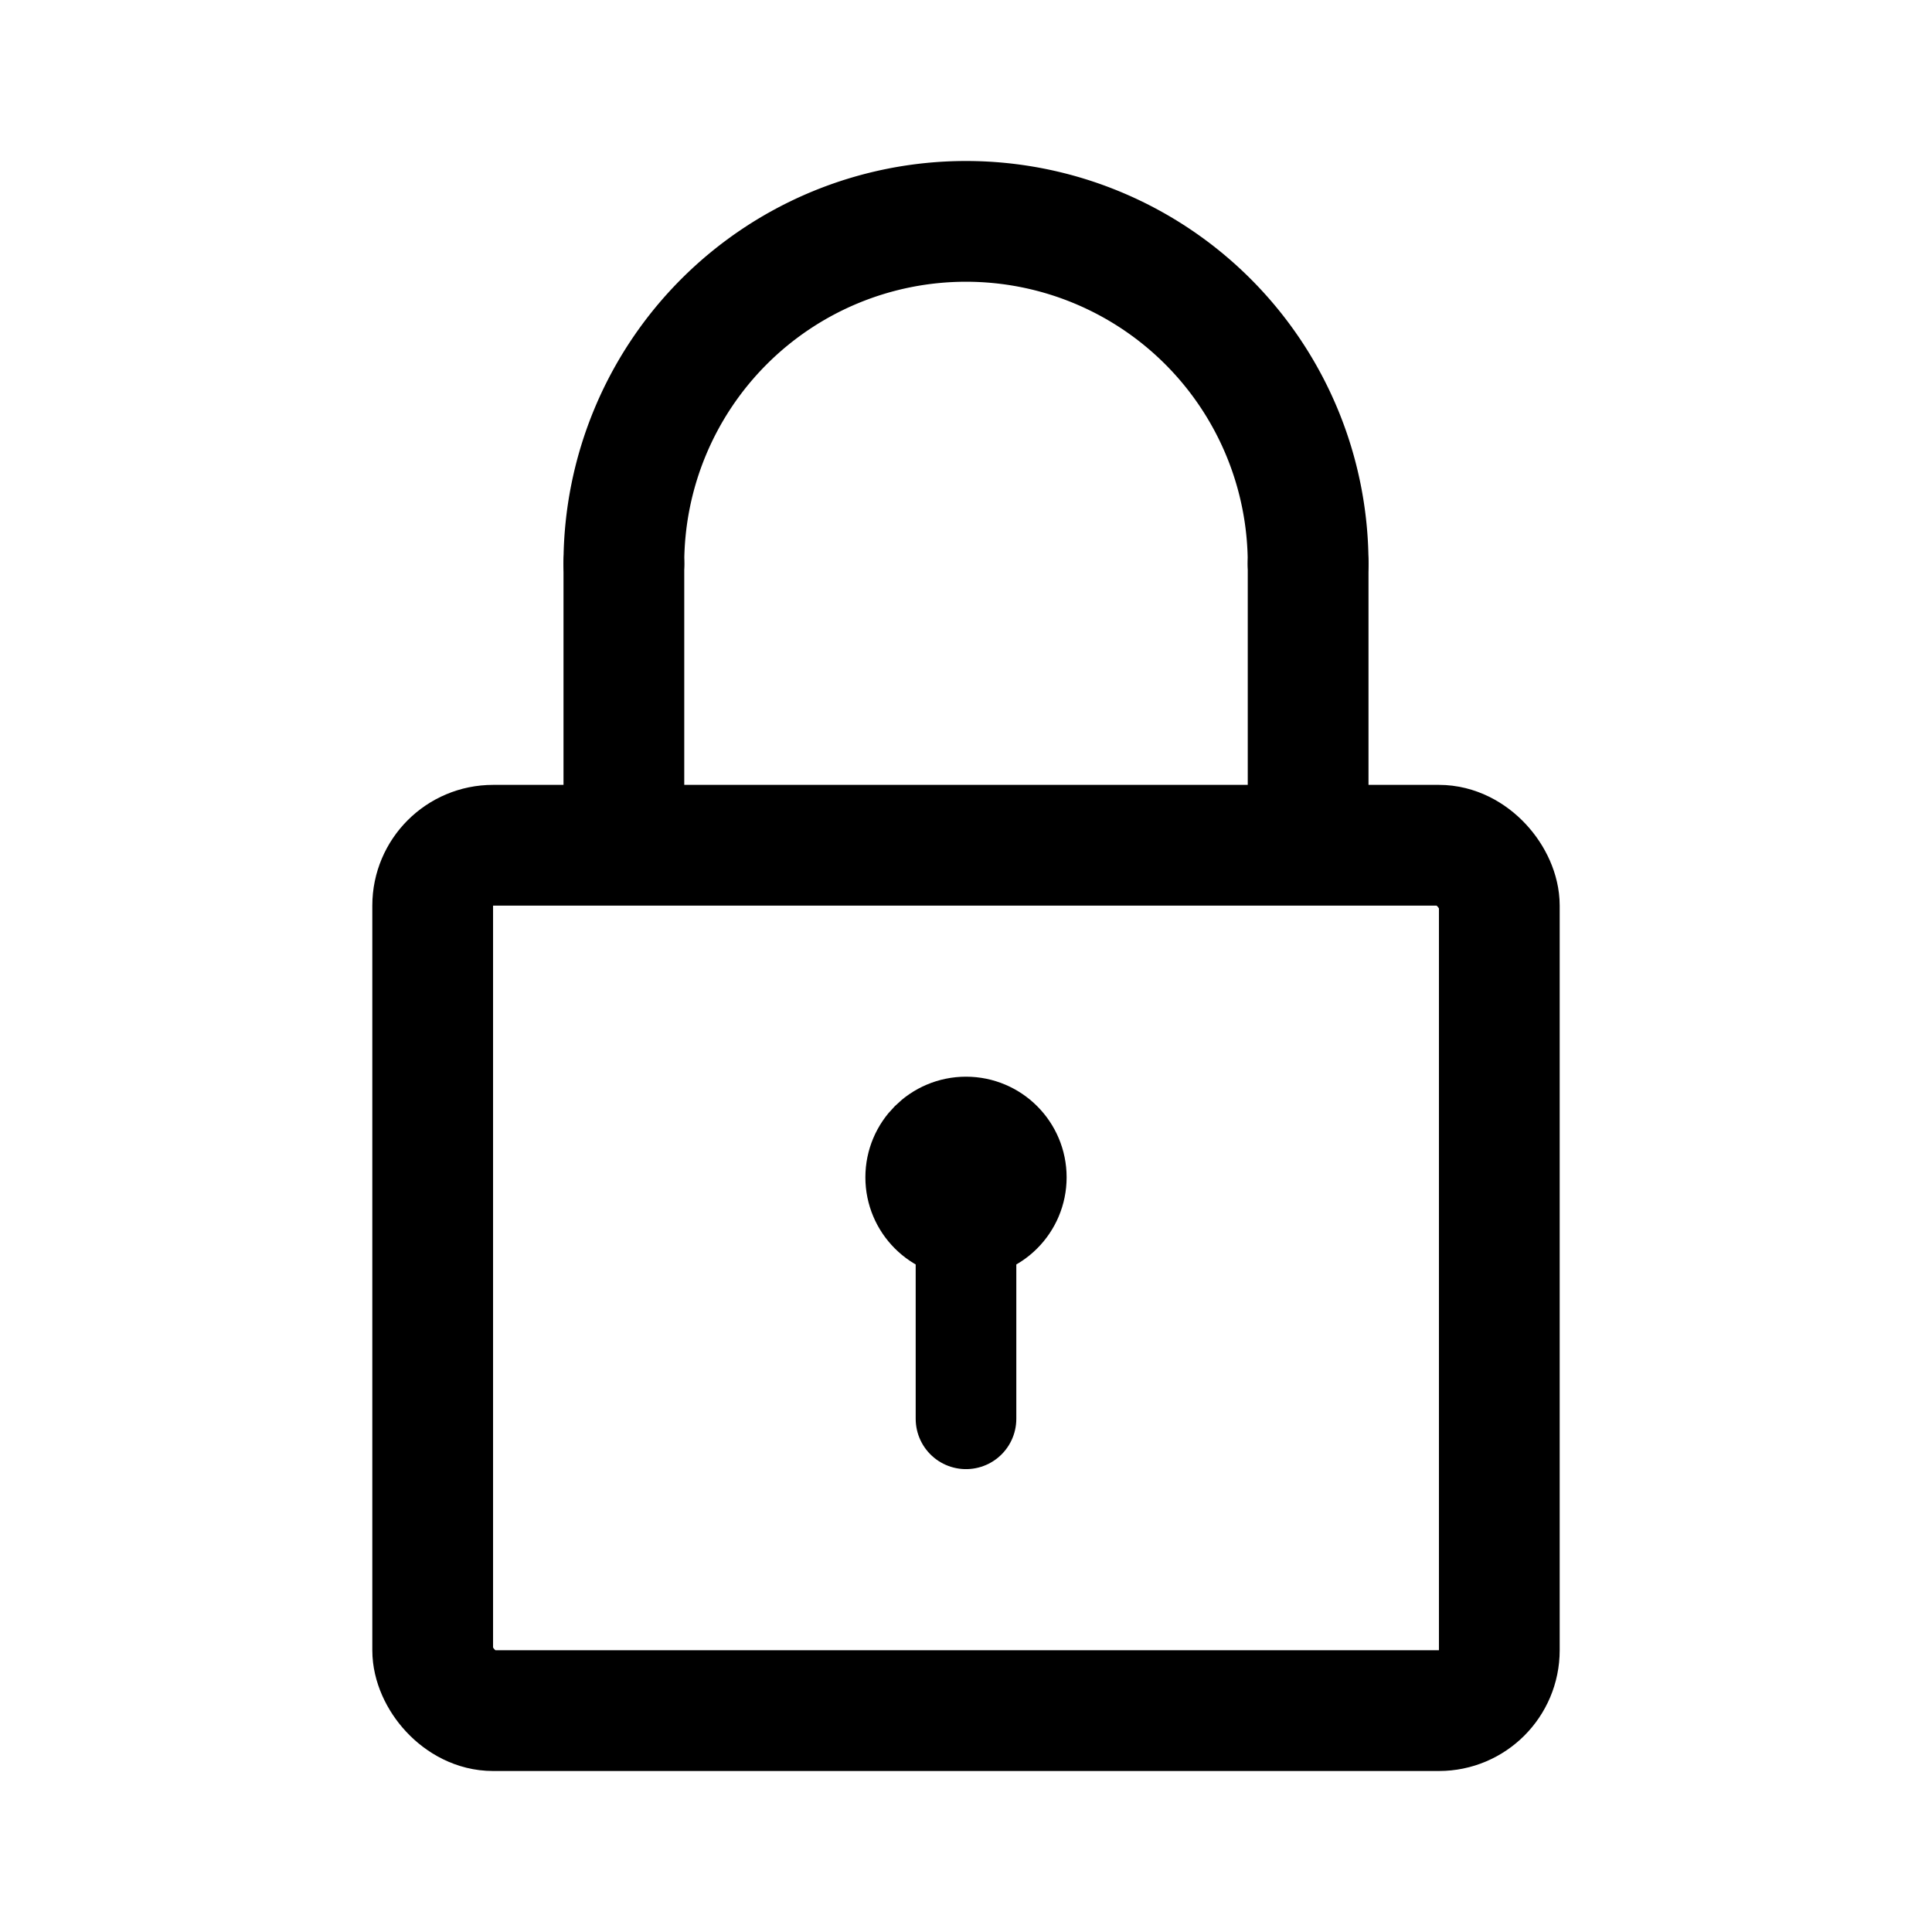 <svg width="192" height="192" viewBox="0 0 192 192" fill="none" xmlns="http://www.w3.org/2000/svg"><circle cx="96" cy="117" r="5" stroke="#000" stroke-width="10" stroke-linecap="round" stroke-linejoin="round"/><path d="M130 56a34 34 0 1 0-68 0" stroke="#000" stroke-width="12" stroke-linecap="round" stroke-linejoin="round"/><rect x="43" y="84" width="106" height="86" rx="6" stroke="#000" stroke-width="12" stroke-linecap="round" stroke-linejoin="round"/><path d="M96 117v24" stroke="#000" stroke-width="10" stroke-linecap="round" stroke-linejoin="round"/><path d="M62 56v27m68-27v27" stroke="#000" stroke-width="12" stroke-linecap="round" stroke-linejoin="round"/></svg>